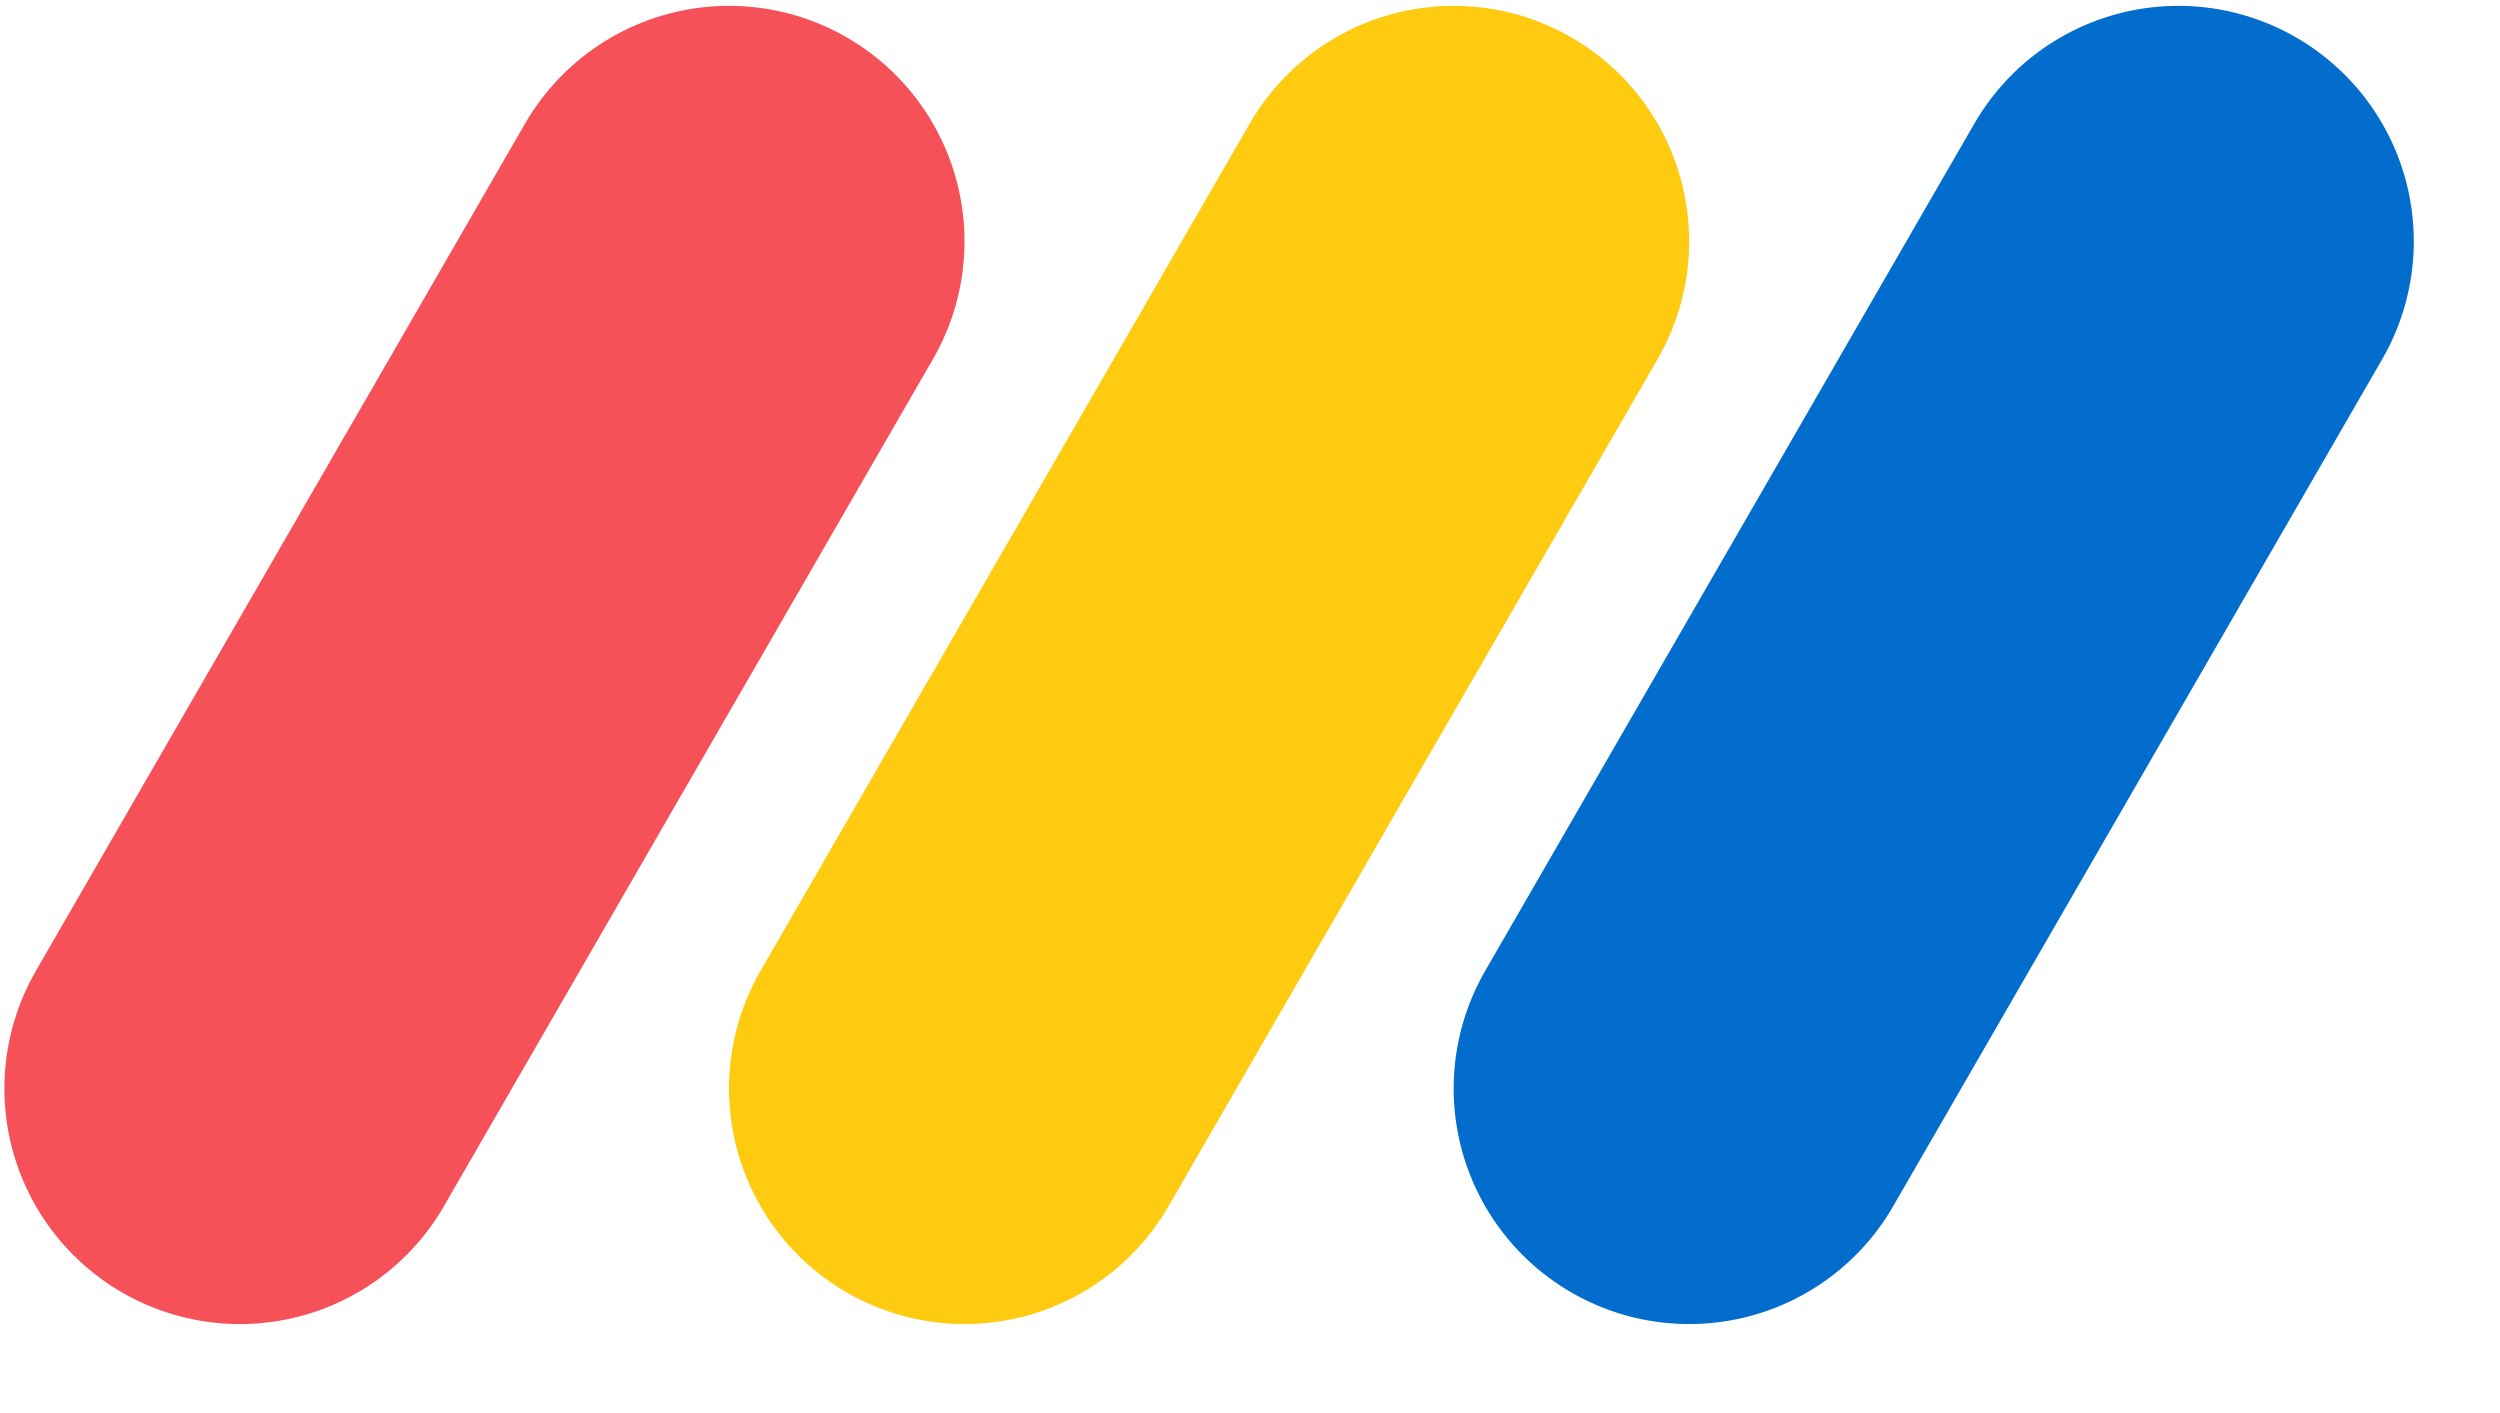 <svg width="207" height="117" viewBox="0 0 207 117" fill="none" xmlns="http://www.w3.org/2000/svg">
<line x1="19.863" y1="90.132" x2="60.362" y2="19.984" stroke="#F65058" stroke-width="39" stroke-linecap="round"/>
<line x1="79.862" y1="90.132" x2="120.363" y2="19.984" stroke="#FFCB11" stroke-width="39" stroke-linecap="round"/>
<line x1="139.863" y1="90.132" x2="180.363" y2="19.984" stroke="#036DCE" stroke-width="39" stroke-linecap="round"/>
</svg>
